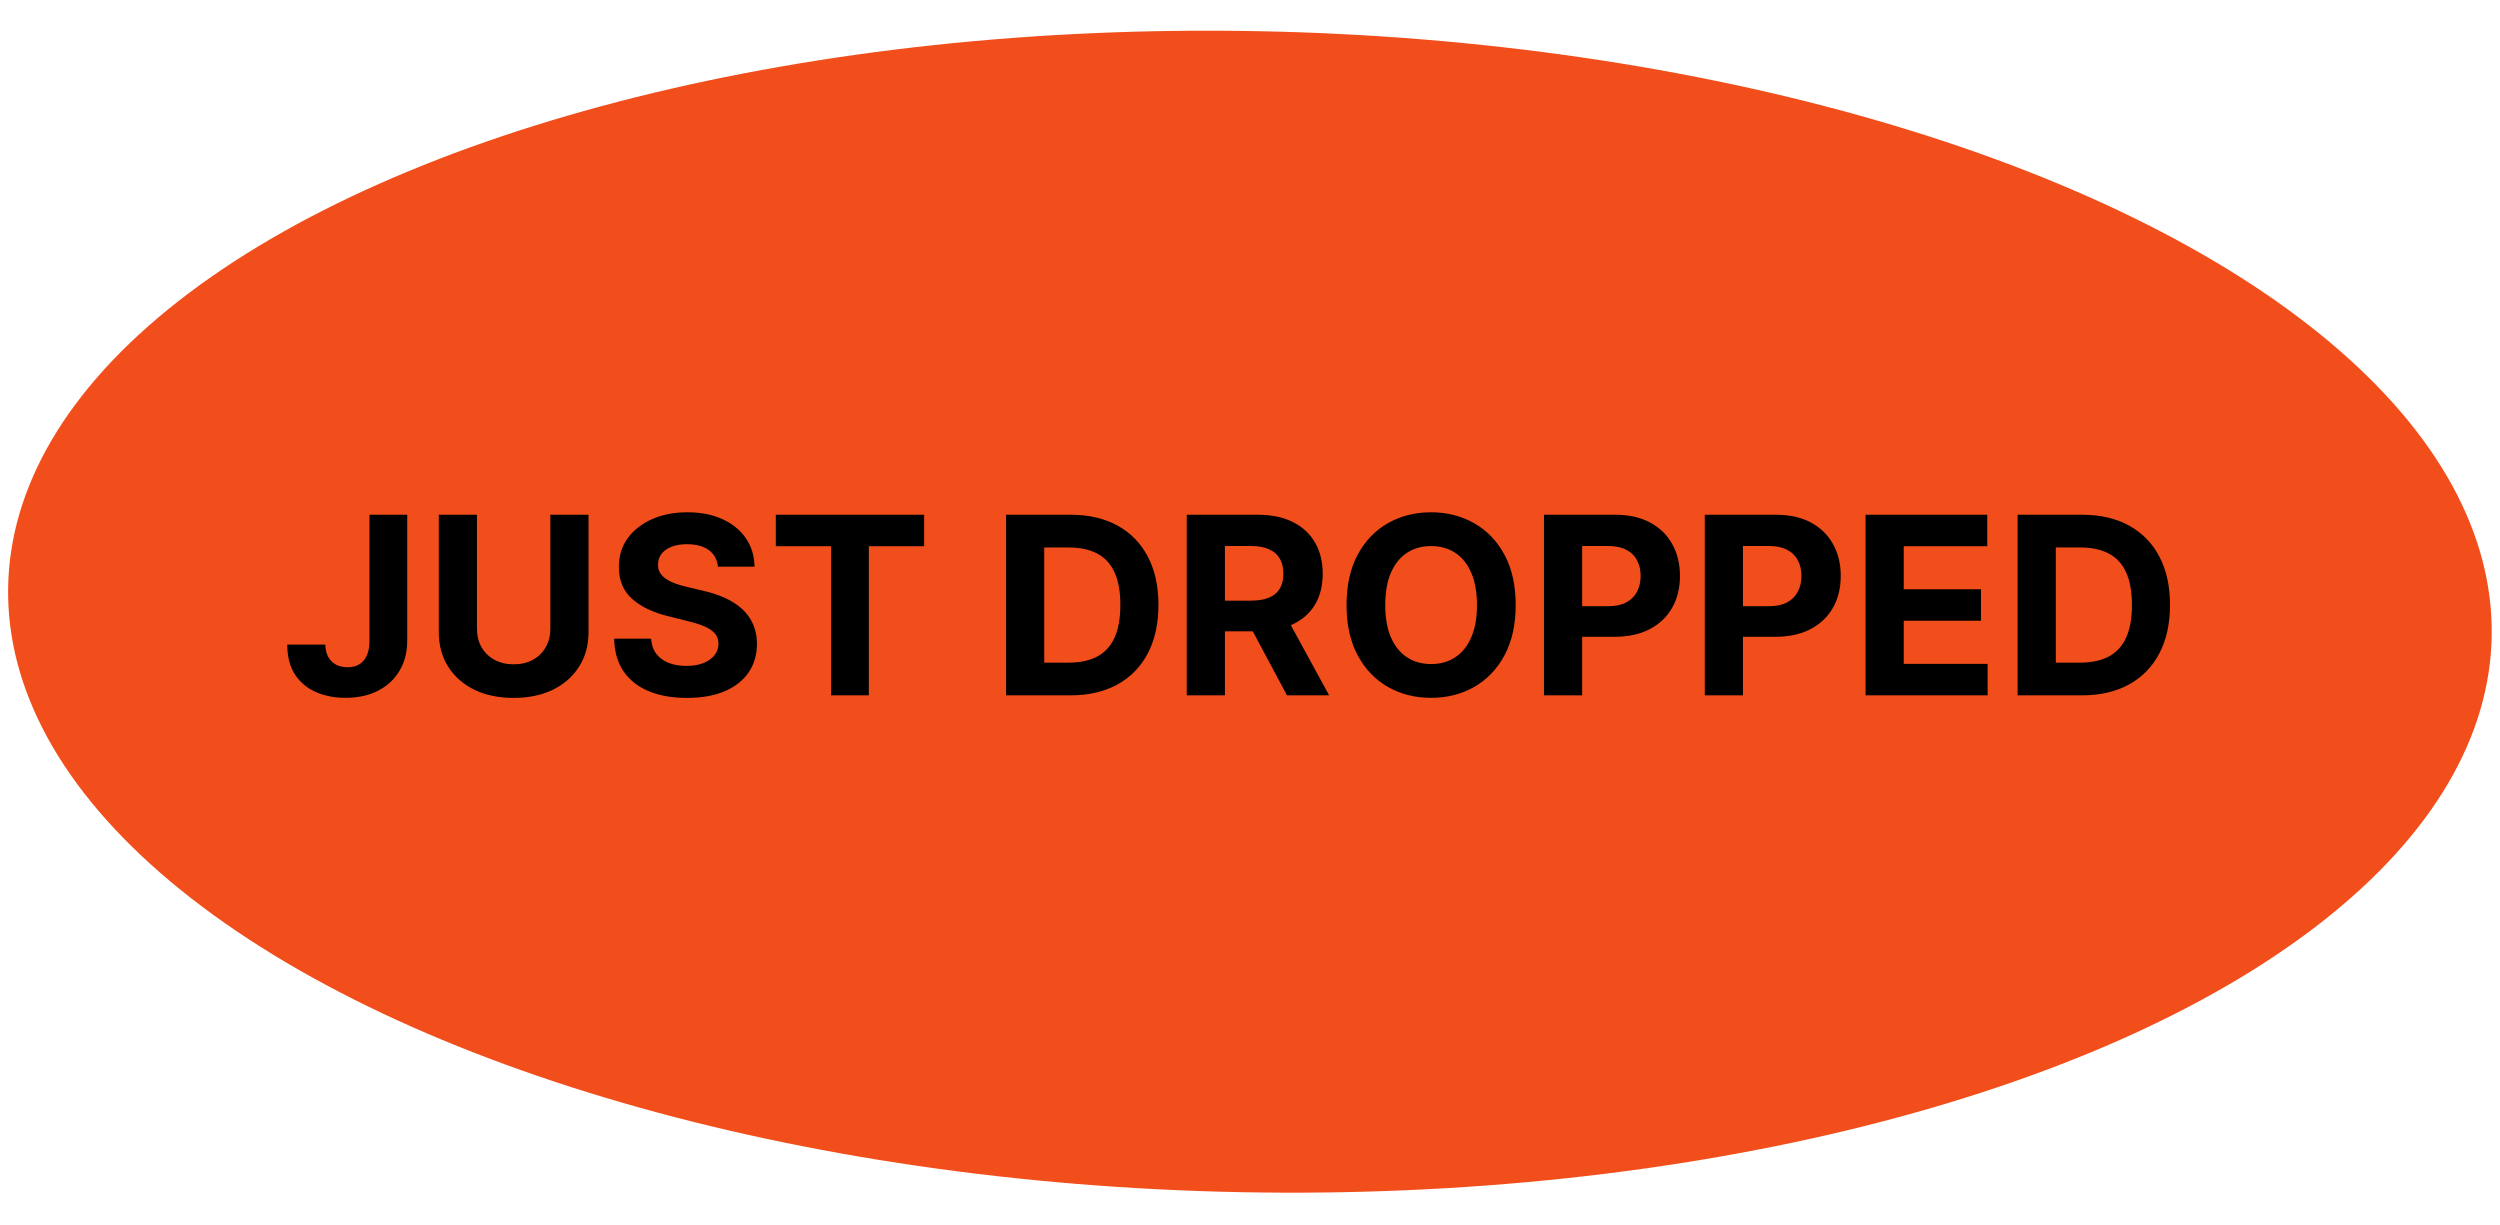 <svg width="151" height="74" viewBox="0 0 151 74" fill="none" xmlns="http://www.w3.org/2000/svg">
<ellipse cx="35.063" cy="75.004" rx="35.063" ry="75.004" transform="matrix(0.014 -1 1 0.019 0 70.584)" fill="#F14E1B"/>
<path d="M22.316 31.091H24.596V38.697C24.596 39.401 24.438 40.011 24.122 40.53C23.809 41.048 23.374 41.448 22.817 41.728C22.259 42.009 21.611 42.149 20.872 42.149C20.216 42.149 19.619 42.034 19.083 41.803C18.55 41.569 18.128 41.213 17.815 40.738C17.503 40.258 17.348 39.656 17.352 38.932H19.647C19.654 39.219 19.713 39.466 19.823 39.672C19.937 39.875 20.091 40.031 20.287 40.141C20.485 40.248 20.72 40.301 20.99 40.301C21.274 40.301 21.514 40.24 21.709 40.12C21.908 39.995 22.059 39.814 22.162 39.576C22.265 39.338 22.316 39.045 22.316 38.697V31.091ZM33.241 31.091H35.548V38.175C35.548 38.971 35.358 39.667 34.978 40.264C34.601 40.86 34.074 41.325 33.396 41.659C32.717 41.989 31.927 42.154 31.025 42.154C30.12 42.154 29.328 41.989 28.649 41.659C27.971 41.325 27.444 40.86 27.067 40.264C26.691 39.667 26.503 38.971 26.503 38.175V31.091H28.809V37.978C28.809 38.394 28.9 38.763 29.081 39.086C29.266 39.409 29.525 39.663 29.859 39.848C30.192 40.033 30.581 40.125 31.025 40.125C31.473 40.125 31.861 40.033 32.192 39.848C32.526 39.663 32.783 39.409 32.964 39.086C33.149 38.763 33.241 38.394 33.241 37.978V31.091ZM43.363 34.228C43.321 33.799 43.138 33.465 42.815 33.227C42.491 32.989 42.053 32.87 41.499 32.87C41.122 32.87 40.805 32.923 40.545 33.03C40.286 33.133 40.087 33.277 39.949 33.461C39.814 33.646 39.746 33.855 39.746 34.09C39.739 34.285 39.78 34.456 39.869 34.601C39.961 34.747 40.087 34.873 40.247 34.979C40.407 35.082 40.592 35.173 40.801 35.251C41.011 35.326 41.234 35.39 41.472 35.443L42.452 35.677C42.928 35.784 43.365 35.926 43.763 36.103C44.16 36.281 44.505 36.499 44.796 36.758C45.087 37.018 45.313 37.323 45.473 37.675C45.636 38.026 45.719 38.429 45.723 38.884C45.719 39.551 45.549 40.13 45.212 40.62C44.878 41.107 44.395 41.485 43.763 41.755C43.134 42.021 42.376 42.154 41.488 42.154C40.608 42.154 39.84 42.02 39.187 41.75C38.537 41.48 38.029 41.08 37.664 40.551C37.301 40.019 37.111 39.36 37.094 38.575H39.326C39.35 38.941 39.455 39.246 39.64 39.491C39.828 39.733 40.078 39.916 40.391 40.04C40.707 40.16 41.064 40.221 41.462 40.221C41.852 40.221 42.191 40.164 42.479 40.05C42.77 39.937 42.996 39.779 43.156 39.576C43.315 39.374 43.395 39.141 43.395 38.879C43.395 38.633 43.322 38.428 43.177 38.261C43.035 38.094 42.825 37.952 42.548 37.834C42.275 37.717 41.939 37.611 41.541 37.515L40.354 37.217C39.434 36.993 38.708 36.643 38.175 36.167C37.642 35.691 37.378 35.05 37.381 34.244C37.378 33.584 37.553 33.007 37.909 32.513C38.267 32.02 38.759 31.634 39.384 31.357C40.009 31.08 40.719 30.942 41.515 30.942C42.325 30.942 43.031 31.08 43.635 31.357C44.242 31.634 44.714 32.02 45.052 32.513C45.389 33.007 45.563 33.578 45.574 34.228H43.363ZM46.859 32.992V31.091H55.818V32.992H52.478V42H50.199V32.992H46.859ZM64.633 42H60.766V31.091H64.665C65.762 31.091 66.707 31.309 67.499 31.746C68.29 32.179 68.899 32.803 69.326 33.616C69.755 34.429 69.97 35.402 69.97 36.535C69.97 37.671 69.755 38.648 69.326 39.465C68.899 40.281 68.287 40.908 67.488 41.345C66.692 41.782 65.741 42 64.633 42ZM63.072 40.024H64.537C65.219 40.024 65.792 39.903 66.257 39.662C66.726 39.416 67.078 39.038 67.312 38.527C67.55 38.012 67.669 37.348 67.669 36.535C67.669 35.729 67.55 35.07 67.312 34.559C67.078 34.047 66.728 33.671 66.263 33.429C65.797 33.188 65.224 33.067 64.542 33.067H63.072V40.024ZM71.679 42V31.091H75.983C76.806 31.091 77.51 31.238 78.092 31.533C78.678 31.824 79.124 32.238 79.429 32.774C79.738 33.307 79.892 33.934 79.892 34.654C79.892 35.379 79.736 36.002 79.424 36.524C79.111 37.043 78.658 37.44 78.065 37.717C77.476 37.994 76.762 38.133 75.924 38.133H73.042V36.279H75.551C75.992 36.279 76.357 36.219 76.648 36.098C76.94 35.977 77.156 35.796 77.298 35.555C77.444 35.313 77.517 35.013 77.517 34.654C77.517 34.292 77.444 33.987 77.298 33.738C77.156 33.49 76.938 33.301 76.643 33.174C76.352 33.042 75.984 32.977 75.54 32.977H73.985V42H71.679ZM77.57 37.035L80.281 42H77.735L75.082 37.035H77.57ZM91.547 36.545C91.547 37.735 91.322 38.747 90.871 39.582C90.423 40.416 89.812 41.054 89.038 41.494C88.268 41.931 87.401 42.149 86.439 42.149C85.469 42.149 84.599 41.929 83.829 41.489C83.058 41.048 82.449 40.411 82.002 39.576C81.554 38.742 81.331 37.731 81.331 36.545C81.331 35.356 81.554 34.344 82.002 33.509C82.449 32.675 83.058 32.039 83.829 31.602C84.599 31.162 85.469 30.942 86.439 30.942C87.401 30.942 88.268 31.162 89.038 31.602C89.812 32.039 90.423 32.675 90.871 33.509C91.322 34.344 91.547 35.356 91.547 36.545ZM89.209 36.545C89.209 35.775 89.093 35.125 88.863 34.596C88.635 34.067 88.314 33.666 87.898 33.392C87.483 33.119 86.996 32.982 86.439 32.982C85.881 32.982 85.395 33.119 84.979 33.392C84.564 33.666 84.241 34.067 84.01 34.596C83.783 35.125 83.669 35.775 83.669 36.545C83.669 37.316 83.783 37.966 84.01 38.495C84.241 39.024 84.564 39.425 84.979 39.699C85.395 39.972 85.881 40.109 86.439 40.109C86.996 40.109 87.483 39.972 87.898 39.699C88.314 39.425 88.635 39.024 88.863 38.495C89.093 37.966 89.209 37.316 89.209 36.545ZM93.256 42V31.091H97.56C98.387 31.091 99.092 31.249 99.674 31.565C100.257 31.878 100.701 32.312 101.006 32.87C101.315 33.424 101.47 34.063 101.47 34.788C101.47 35.512 101.313 36.151 101.001 36.705C100.688 37.259 100.236 37.691 99.642 38C99.053 38.309 98.339 38.463 97.501 38.463H94.758V36.615H97.128C97.572 36.615 97.938 36.538 98.226 36.386C98.517 36.229 98.733 36.015 98.875 35.741C99.021 35.464 99.094 35.146 99.094 34.788C99.094 34.425 99.021 34.109 98.875 33.84C98.733 33.566 98.517 33.355 98.226 33.206C97.934 33.053 97.565 32.977 97.118 32.977H95.562V42H93.256ZM102.968 42V31.091H107.272C108.099 31.091 108.804 31.249 109.386 31.565C109.969 31.878 110.413 32.312 110.718 32.87C111.027 33.424 111.181 34.063 111.181 34.788C111.181 35.512 111.025 36.151 110.713 36.705C110.4 37.259 109.947 37.691 109.354 38C108.765 38.309 108.051 38.463 107.213 38.463H104.47V36.615H106.84C107.284 36.615 107.65 36.538 107.938 36.386C108.229 36.229 108.445 36.015 108.587 35.741C108.733 35.464 108.806 35.146 108.806 34.788C108.806 34.425 108.733 34.109 108.587 33.84C108.445 33.566 108.229 33.355 107.938 33.206C107.646 33.053 107.277 32.977 106.83 32.977H105.274V42H102.968ZM112.68 42V31.091H120.03V32.992H114.986V35.592H119.652V37.494H114.986V40.098H120.052V42H112.68ZM125.731 42H121.864V31.091H125.763C126.861 31.091 127.805 31.309 128.597 31.746C129.389 32.179 129.998 32.803 130.424 33.616C130.854 34.429 131.069 35.402 131.069 36.535C131.069 37.671 130.854 38.648 130.424 39.465C129.998 40.281 129.385 40.908 128.586 41.345C127.791 41.782 126.839 42 125.731 42ZM124.171 40.024H125.635C126.317 40.024 126.891 39.903 127.356 39.662C127.825 39.416 128.176 39.038 128.411 38.527C128.649 38.012 128.768 37.348 128.768 36.535C128.768 35.729 128.649 35.07 128.411 34.559C128.176 34.047 127.827 33.671 127.361 33.429C126.896 33.188 126.323 33.067 125.641 33.067H124.171V40.024Z" fill="black"/>
</svg>
